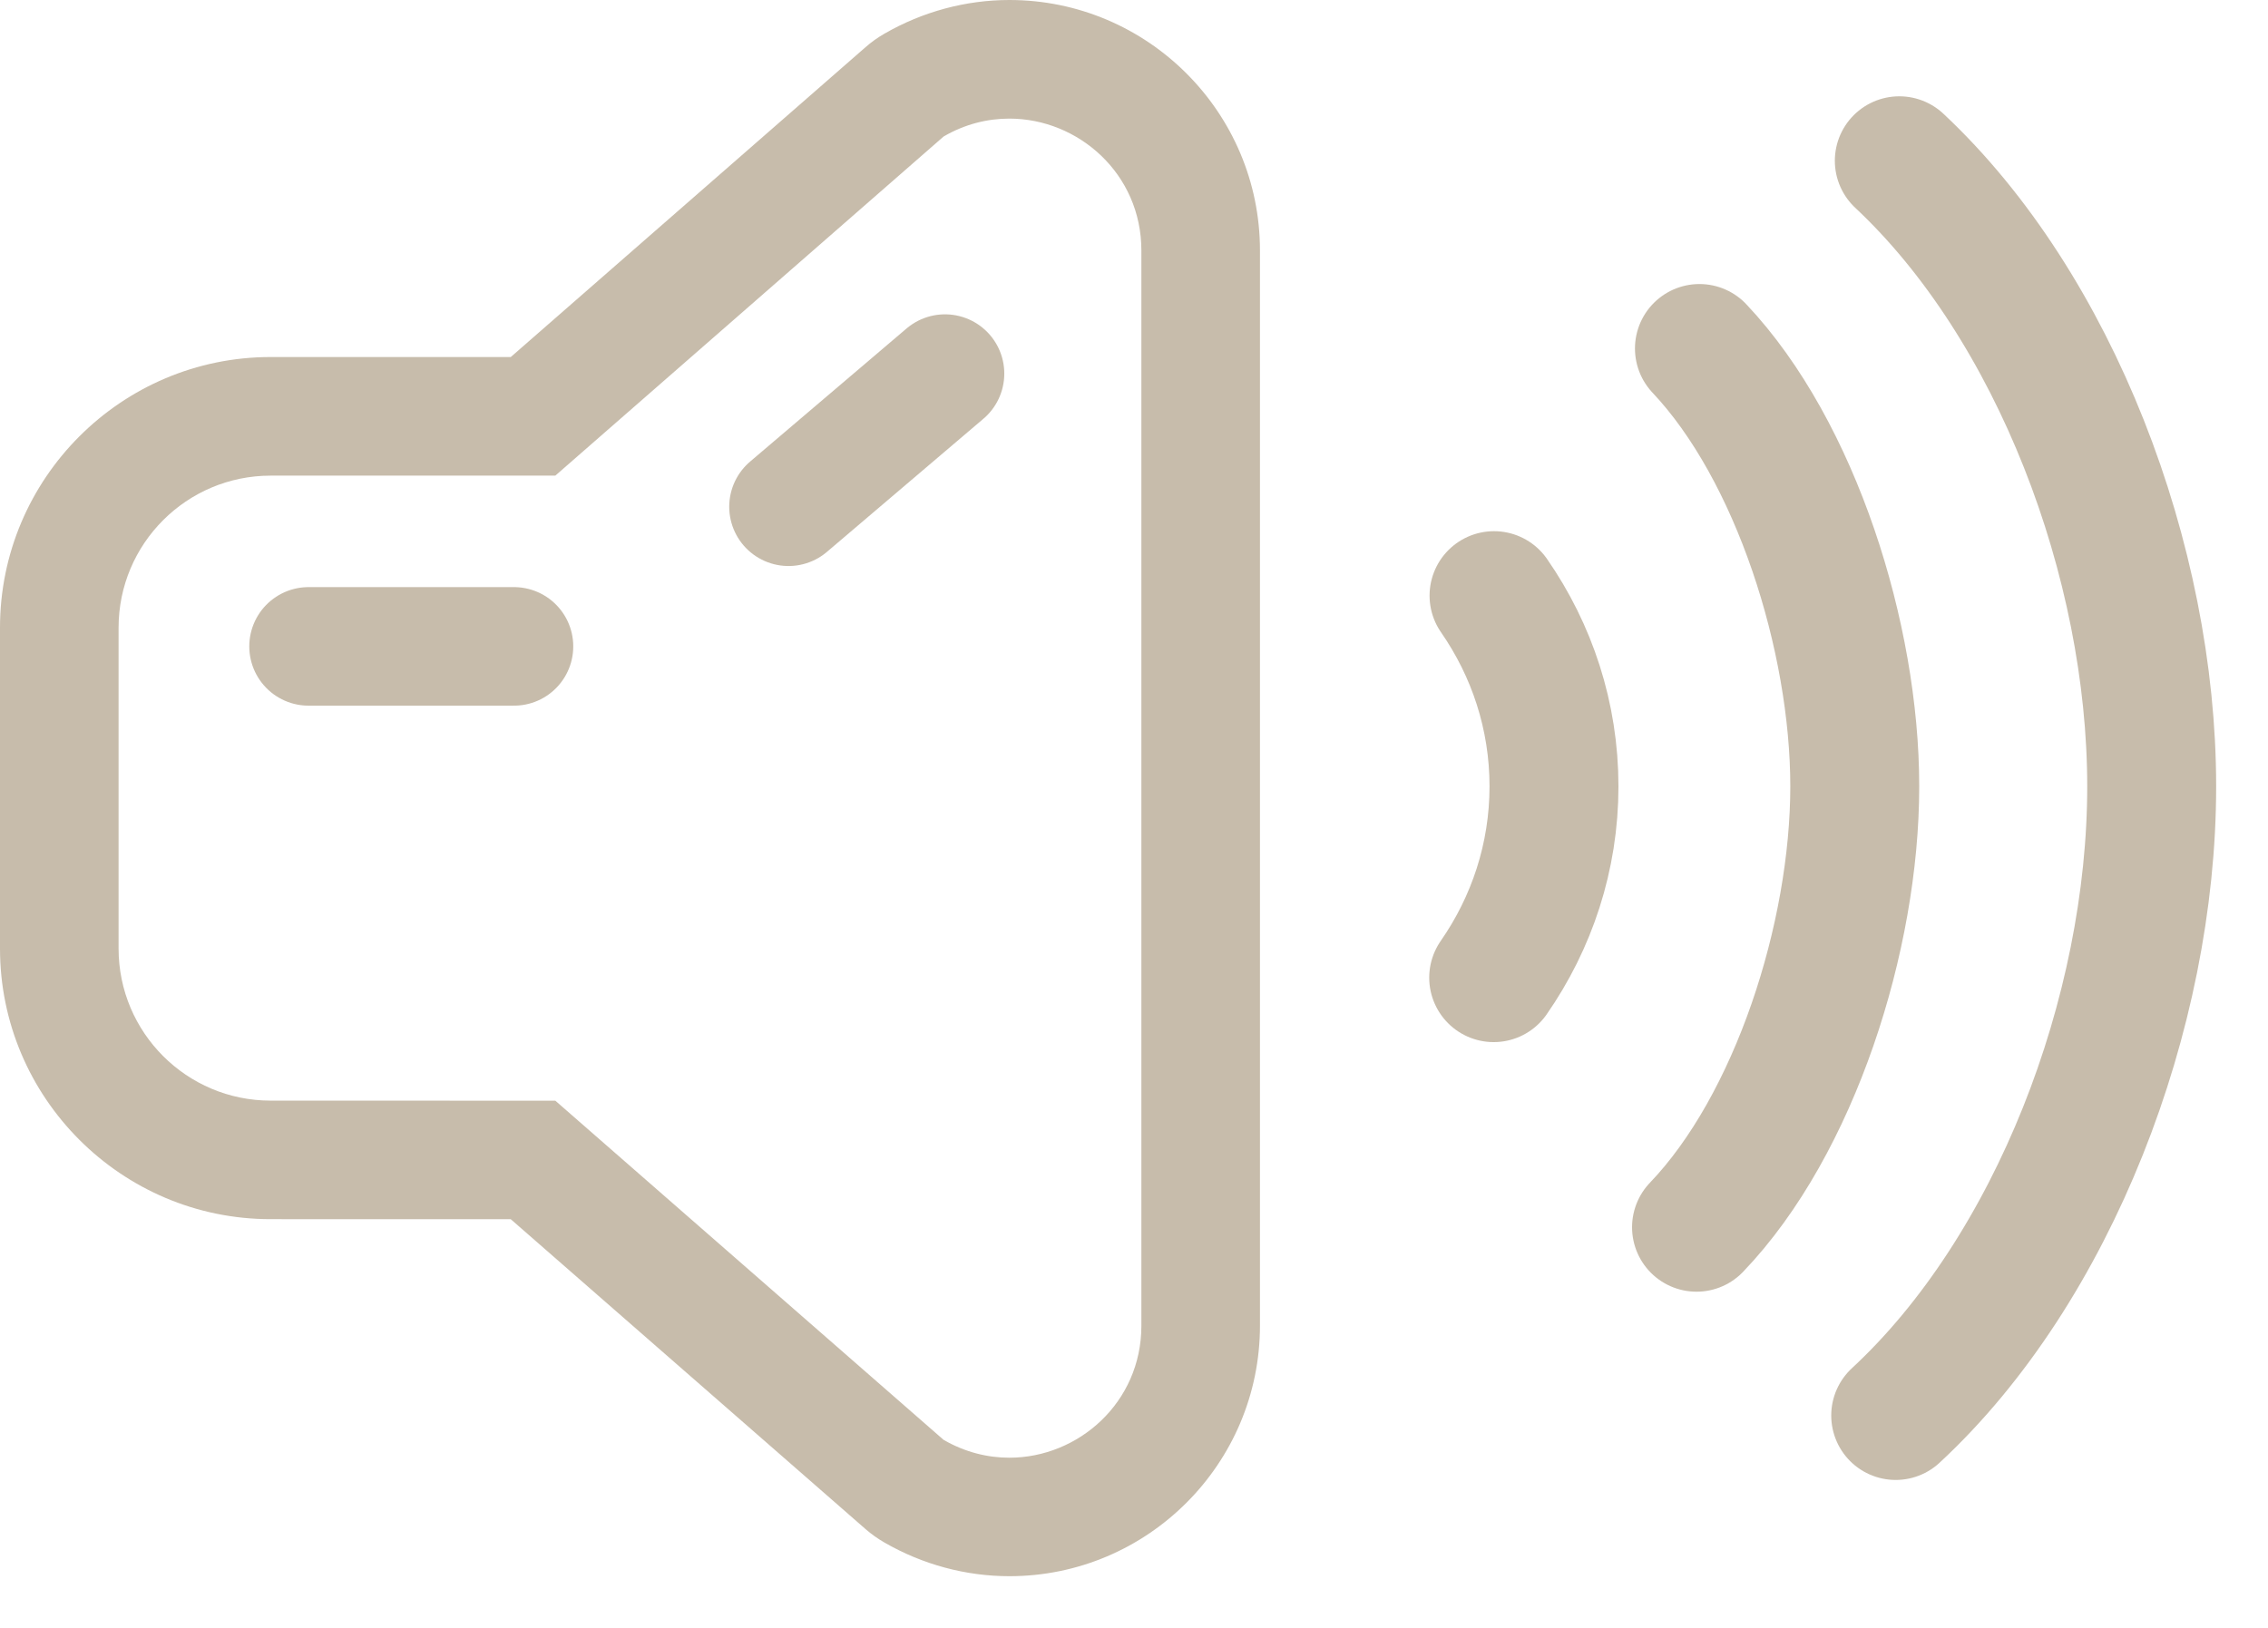 <?xml version="1.0" encoding="utf-8"?>
<!-- Generator: Adobe Illustrator 15.0.0, SVG Export Plug-In . SVG Version: 6.00 Build 0)  -->
<!DOCTYPE svg PUBLIC "-//W3C//DTD SVG 1.1//EN" "http://www.w3.org/Graphics/SVG/1.1/DTD/svg11.dtd">
<svg version="1.1" id="Слой_1" xmlns="http://www.w3.org/2000/svg" xmlns:xlink="http://www.w3.org/1999/xlink" x="0px" y="0px"
	 width="39px" height="28px" viewBox="0 0 39 28" enable-background="new 0 0 39 28" xml:space="preserve">
<path fill="none" stroke="#C7BCAB" stroke-width="2.039" stroke-linecap="round" stroke-linejoin="round" stroke-miterlimit="10" d="
	M5.306,11.118h3.532"/>
<path fill="none" stroke="#C7BCAB" stroke-width="2.039" stroke-linecap="round" stroke-linejoin="round" stroke-miterlimit="10" d="
	M13.559,8.716l2.691-2.29"/>
<path fill="#C7BCAB" d="M17.357,2.04c1.184,0,2.27,0.946,2.27,2.269v18.494c0,1.322-1.085,2.27-2.27,2.27
	c-0.378,0-0.765-0.096-1.131-0.307l-6.677-5.834l-4.895-0.001c-1.444,0-2.615-1.171-2.615-2.616v-5.518
	c0-1.445,1.171-2.616,2.615-2.616h4.895l6.677-5.833C16.591,2.135,16.979,2.04,17.357,2.04z M17.357,0C17.357,0,17.357,0,17.357,0
	c-0.749,0-1.492,0.2-2.15,0.58c-0.115,0.066-0.224,0.144-0.323,0.231l-6.101,5.33H4.654C2.088,6.141,0,8.229,0,10.796v5.519
	c0,2.566,2.088,4.655,4.654,4.655l4.129,0.001l6.101,5.33c0.1,0.087,0.208,0.164,0.323,0.23c0.658,0.38,1.401,0.58,2.15,0.58
	c2.376,0,4.309-1.933,4.309-4.31V4.308C21.666,1.933,19.733,0,17.357,0z"/>
<path fill="none" stroke="#C7BCAB" stroke-width="2.217" stroke-linecap="round" stroke-linejoin="round" stroke-miterlimit="10" d="
	M25.691,10.245c0.652,0.94,1.031,2.069,1.031,3.281c0,1.216-0.383,2.349-1.037,3.29"/>
<path fill="none" stroke="#C7BCAB" stroke-width="2.217" stroke-linecap="round" stroke-linejoin="round" stroke-miterlimit="10" d="
	M29.223,5.994c1.66,1.758,2.671,4.975,2.671,7.532c0,2.582-1.031,5.82-2.721,7.583"/>
<path fill="none" stroke="#C7BCAB" stroke-width="2.217" stroke-linecap="round" stroke-linejoin="round" stroke-miterlimit="10" d="
	M32.66,2.765C35.338,5.272,37,9.656,37,13.526c0,3.901-1.689,8.308-4.402,10.821"/>
</svg>
